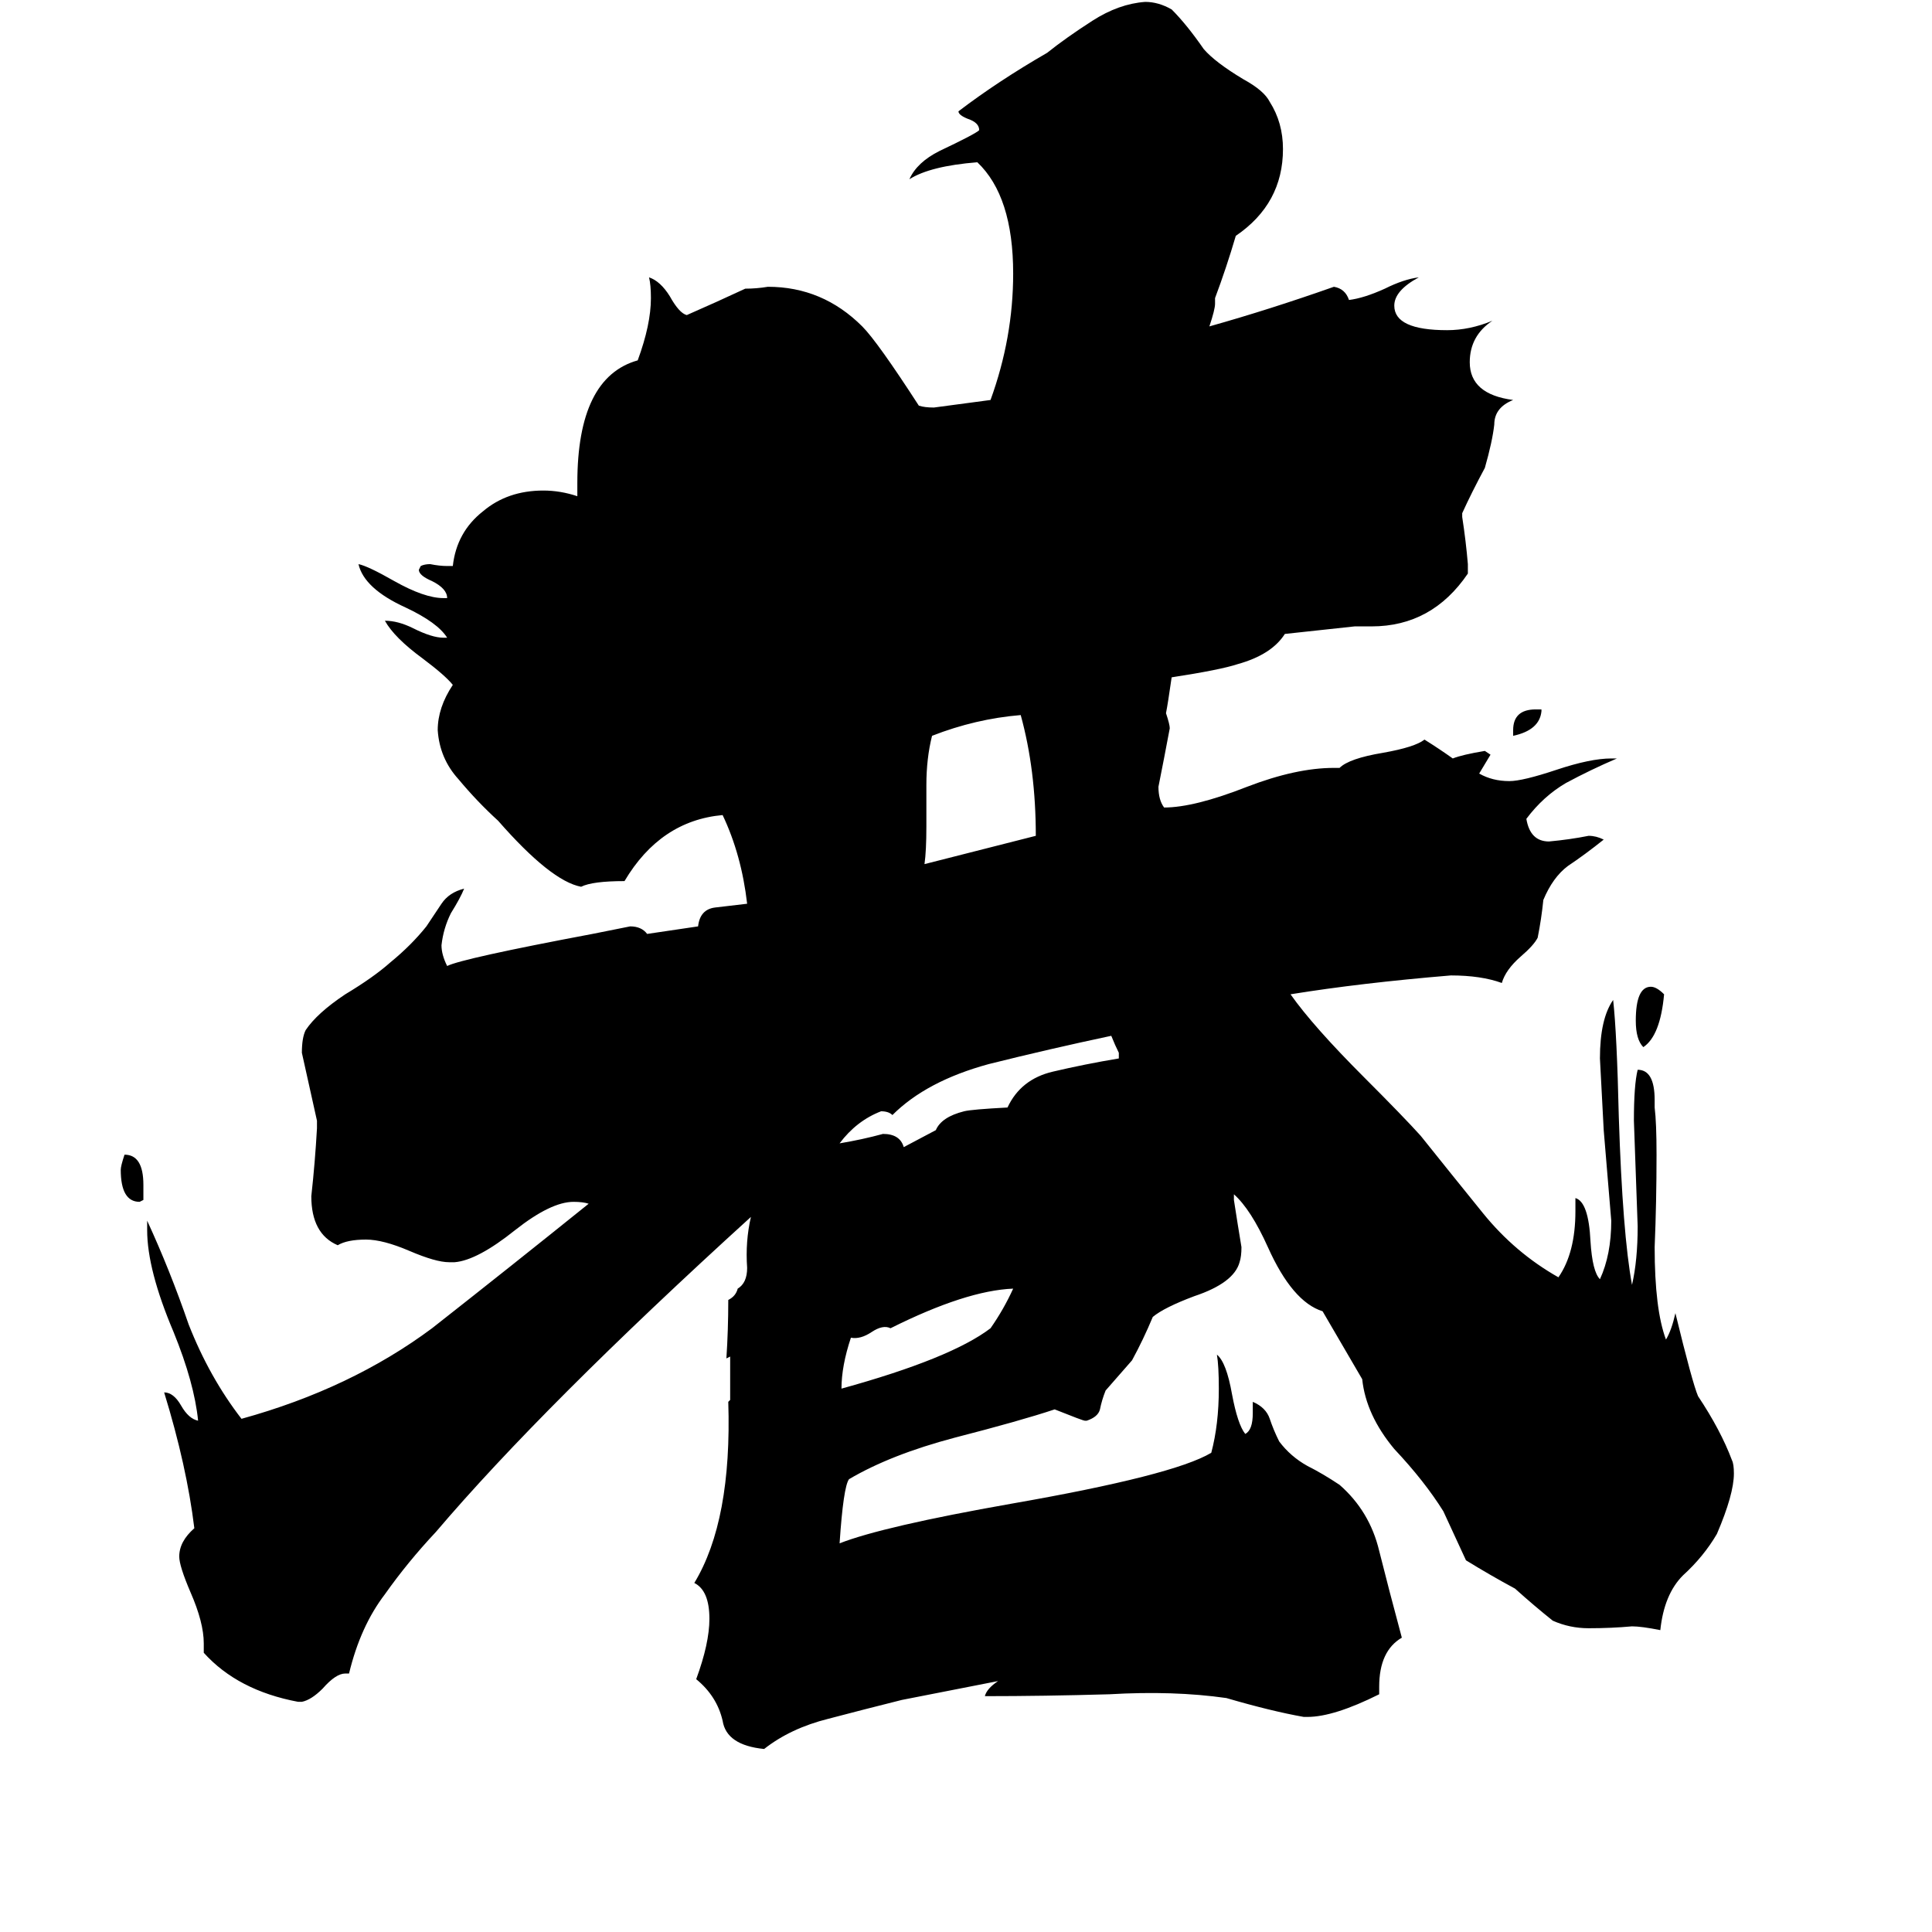 <svg xmlns="http://www.w3.org/2000/svg" viewBox="0 -800 1024 1024">
	<path fill="#000000" d="M451 -91Q446 -76 446 -64Q504 -80 525 -96Q532 -106 537 -117Q512 -116 472 -96Q468 -98 462 -94Q456 -90 451 -91ZM496 -201Q499 -208 511 -211Q515 -212 534 -213Q541 -228 558 -232Q575 -236 593 -239V-242Q591 -246 589 -251Q556 -244 524 -236Q491 -227 473 -209Q471 -211 467 -211Q454 -206 445 -194Q457 -196 468 -199Q477 -199 479 -192ZM549 -357Q549 -392 541 -421Q517 -419 494 -410Q491 -398 491 -384V-362Q491 -349 490 -342Q541 -355 549 -357ZM76 -172V-164L74 -163Q64 -163 64 -180Q64 -182 66 -188Q76 -188 76 -172ZM882 -273Q880 -251 871 -245Q867 -249 867 -259Q867 -277 875 -277Q878 -277 882 -273ZM817 -424V-423Q816 -413 802 -410V-413Q802 -424 814 -424ZM655 -675Q650 -658 644 -642V-639Q644 -636 641 -627Q673 -636 707 -648Q713 -647 715 -641Q723 -642 734 -647Q744 -652 752 -653Q739 -646 739 -638Q739 -625 767 -625Q779 -625 791 -630Q779 -622 779 -608Q779 -591 802 -588Q792 -584 792 -575Q791 -566 787 -552Q780 -539 775 -528V-526Q777 -513 778 -501V-496Q759 -468 727 -468H718L681 -464Q674 -453 656 -448Q647 -445 621 -441Q619 -427 618 -422Q620 -416 620 -414Q617 -398 614 -383Q614 -376 617 -372Q633 -372 661 -383Q687 -393 707 -393H710Q715 -398 733 -401Q750 -404 755 -408Q763 -403 770 -398Q775 -400 787 -402L790 -400Q787 -395 784 -390Q791 -386 800 -386Q807 -386 825 -392Q843 -398 854 -398H857Q843 -392 830 -385Q818 -378 809 -366Q811 -354 821 -354Q832 -355 842 -357Q846 -357 850 -355Q840 -347 831 -341Q823 -335 818 -323Q817 -313 815 -303Q813 -299 806 -293Q798 -286 796 -279Q785 -283 769 -283Q721 -279 684 -273Q696 -256 723 -229Q744 -208 753 -198Q769 -178 786 -157Q803 -136 826 -123Q835 -136 835 -158V-165Q842 -163 843 -142Q844 -126 848 -122Q854 -135 854 -153Q852 -177 850 -201Q849 -220 848 -239Q848 -260 855 -270Q857 -252 858 -208Q860 -146 865 -119Q868 -132 868 -150Q867 -178 866 -206Q866 -225 868 -233Q877 -233 877 -217V-213Q878 -205 878 -188Q878 -163 877 -139Q877 -106 883 -90Q886 -95 888 -104Q897 -67 900 -60Q912 -42 918 -26Q919 -24 919 -19Q919 -8 910 13Q903 25 892 35Q882 45 880 64Q870 62 865 62Q854 63 842 63Q832 63 823 59Q813 51 803 42Q790 35 777 27Q771 14 765 1Q755 -15 739 -32Q724 -50 722 -69L701 -105Q685 -110 672 -139Q663 -159 654 -167V-164Q656 -151 658 -139Q658 -134 657 -131Q654 -120 633 -113Q617 -107 611 -102Q606 -90 600 -79Q593 -71 586 -63Q584 -58 583 -53Q582 -49 576 -47H575Q574 -47 559 -53Q541 -47 506 -38Q472 -29 450 -16Q447 -12 445 18Q468 9 536 -3Q622 -18 642 -30Q646 -45 646 -64Q646 -76 645 -82Q650 -78 653 -61Q656 -45 660 -40Q664 -42 664 -51V-57Q671 -54 673 -48Q675 -42 678 -36Q684 -28 693 -23Q701 -19 710 -13Q726 1 731 22Q736 42 743 68Q731 75 731 94V98Q707 110 693 110H691Q674 107 650 100Q622 96 588 98Q553 99 522 99Q523 95 529 91L478 101Q458 106 439 111Q419 116 405 127Q385 125 383 112Q380 99 369 90Q376 71 376 58Q376 43 368 39Q388 6 386 -57L387 -58Q387 -69 387 -81L385 -80Q386 -95 386 -111Q390 -113 391 -117Q396 -120 396 -128Q395 -142 398 -155Q288 -55 231 12Q216 28 204 45Q191 62 185 87H183Q178 87 171 95Q165 101 160 102H158Q126 96 108 76V71Q108 60 101 44Q95 30 95 25Q95 17 103 10Q99 -23 87 -62Q92 -62 96 -55Q100 -48 105 -47Q103 -67 92 -94Q78 -127 78 -148V-153Q90 -127 100 -98Q111 -70 128 -48Q186 -64 229 -96Q271 -129 312 -162Q309 -163 304 -163Q292 -163 273 -148Q253 -132 241 -131H238Q231 -131 217 -137Q203 -143 194 -143Q184 -143 179 -140Q165 -146 165 -166Q167 -184 168 -202V-206Q164 -224 160 -242Q160 -250 162 -254Q168 -263 183 -273Q198 -282 207 -290Q218 -299 226 -309Q230 -315 234 -321Q238 -327 246 -329Q244 -324 239 -316Q235 -308 234 -299Q234 -294 237 -288Q245 -292 314 -305Q324 -307 334 -309Q340 -309 343 -305L370 -309Q371 -318 379 -319Q387 -320 396 -321Q393 -347 383 -368Q350 -365 331 -333Q314 -333 308 -330Q292 -333 264 -365Q253 -375 243 -387Q233 -398 232 -413Q232 -425 240 -437Q236 -442 224 -451Q209 -462 204 -471Q211 -471 219 -467Q229 -462 235 -462H237Q232 -470 215 -478Q193 -488 190 -501Q195 -500 209 -492Q225 -483 235 -483H237Q237 -488 229 -492Q222 -495 222 -498L223 -500Q225 -501 228 -501Q233 -500 237 -500H240Q242 -518 256 -529Q269 -540 288 -540Q297 -540 306 -537V-544Q306 -600 338 -609Q345 -628 345 -642Q345 -649 344 -653Q350 -651 355 -643Q360 -634 364 -633Q380 -640 395 -647Q401 -647 407 -648Q436 -648 457 -627Q465 -619 487 -585Q490 -584 495 -584Q510 -586 525 -588Q537 -621 537 -655Q537 -696 518 -714Q493 -712 482 -705Q486 -714 498 -720Q517 -729 519 -731Q519 -735 513 -737Q508 -739 508 -741Q529 -757 555 -772Q565 -780 579 -789Q593 -798 607 -799Q614 -799 621 -795Q629 -787 638 -774Q644 -767 659 -758Q670 -752 673 -746Q680 -735 680 -721Q680 -692 655 -675Z"/>
</svg>